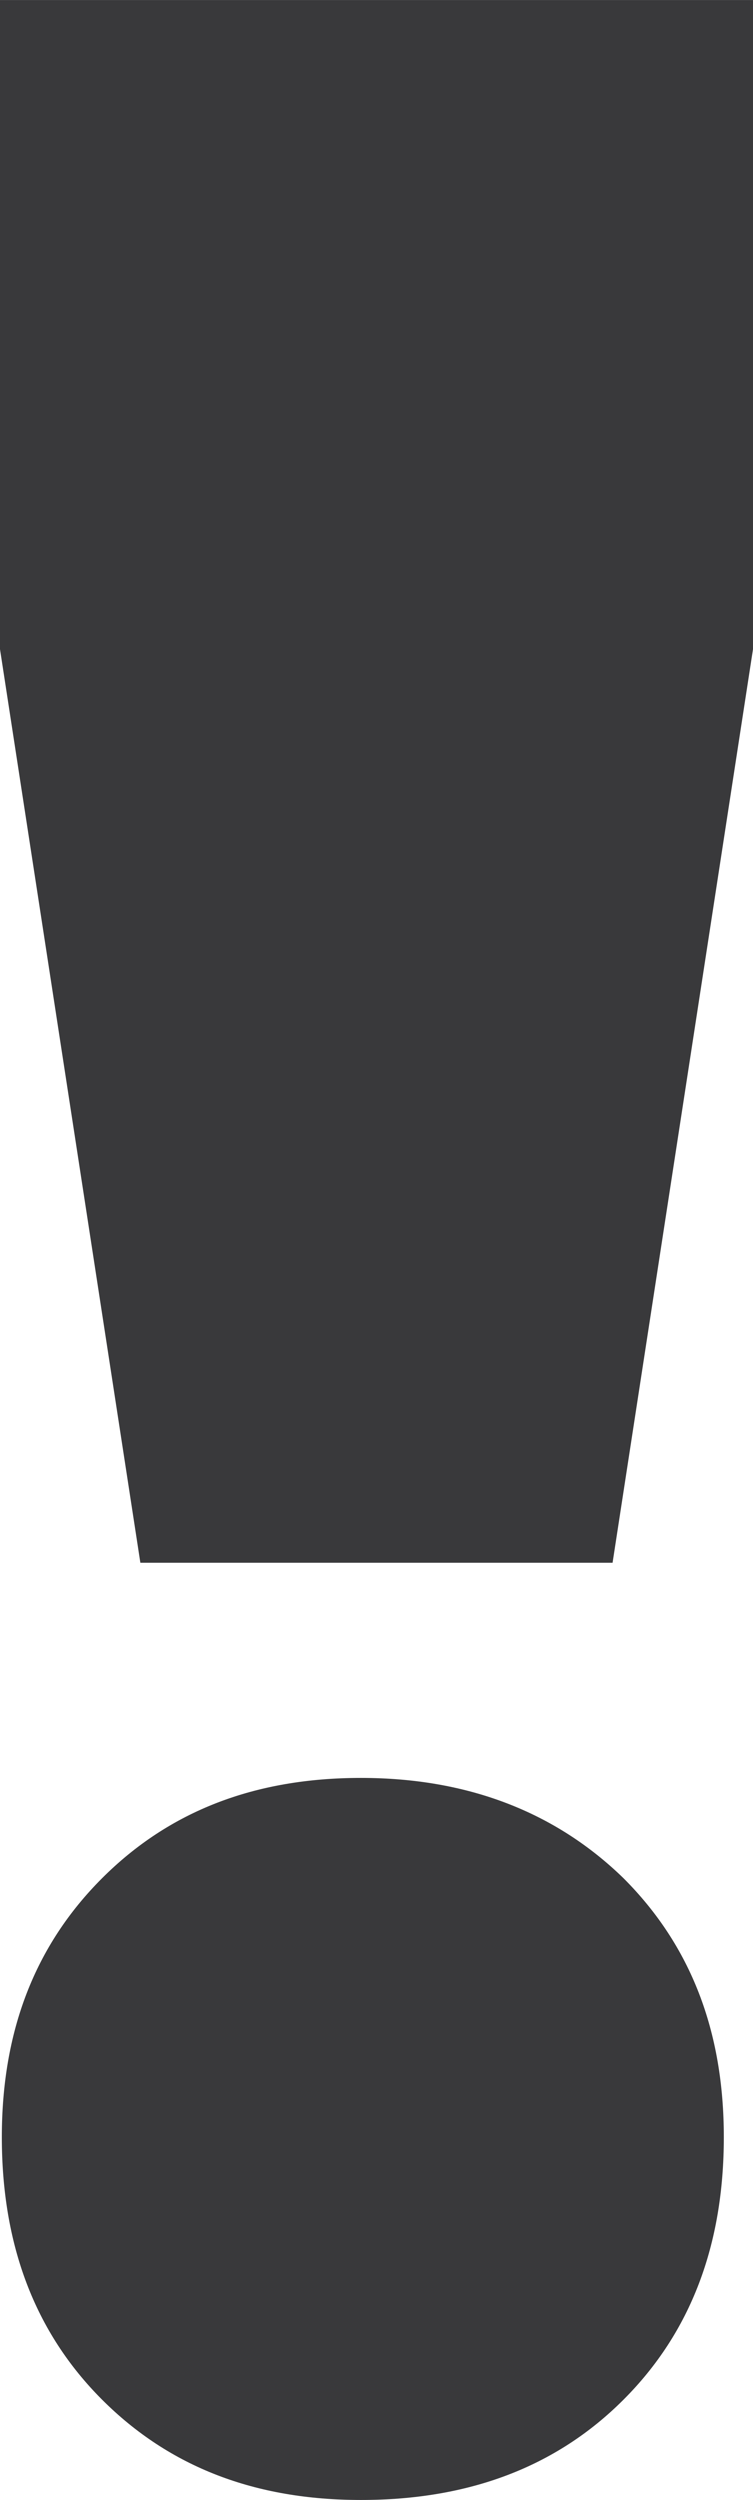 <?xml version="1.0" encoding="utf-8"?>
<!-- Generator: Adobe Illustrator 16.0.0, SVG Export Plug-In . SVG Version: 6.00 Build 0)  -->
<!DOCTYPE svg PUBLIC "-//W3C//DTD SVG 1.1//EN" "http://www.w3.org/Graphics/SVG/1.1/DTD/svg11.dtd">
<svg version="1.1" id="Layer_1" xmlns="http://www.w3.org/2000/svg" xmlns:xlink="http://www.w3.org/1999/xlink" x="0px" y="0px"
	 width="24.699px" height="81.992px" viewBox="0 0 24.699 81.992" enable-background="new 0 0 24.699 81.992" xml:space="preserve">
<g>
	<path fill="#39393B" d="M20.093,51.253H4.604L0,21.292V0.001h24.699v21.29L20.093,51.253z M20.451,61.598
		c2.213,2.213,3.291,5.023,3.291,8.492c0,3.529-1.078,6.398-3.291,8.611c-2.211,2.213-5.082,3.289-8.611,3.289
		c-3.469,0-6.278-1.076-8.491-3.289c-2.212-2.213-3.289-5.082-3.289-8.611c0-3.469,1.077-6.279,3.289-8.492
		c2.213-2.213,5.022-3.289,8.491-3.289C15.369,58.309,18.24,59.446,20.451,61.598z"/>
</g>
</svg>
